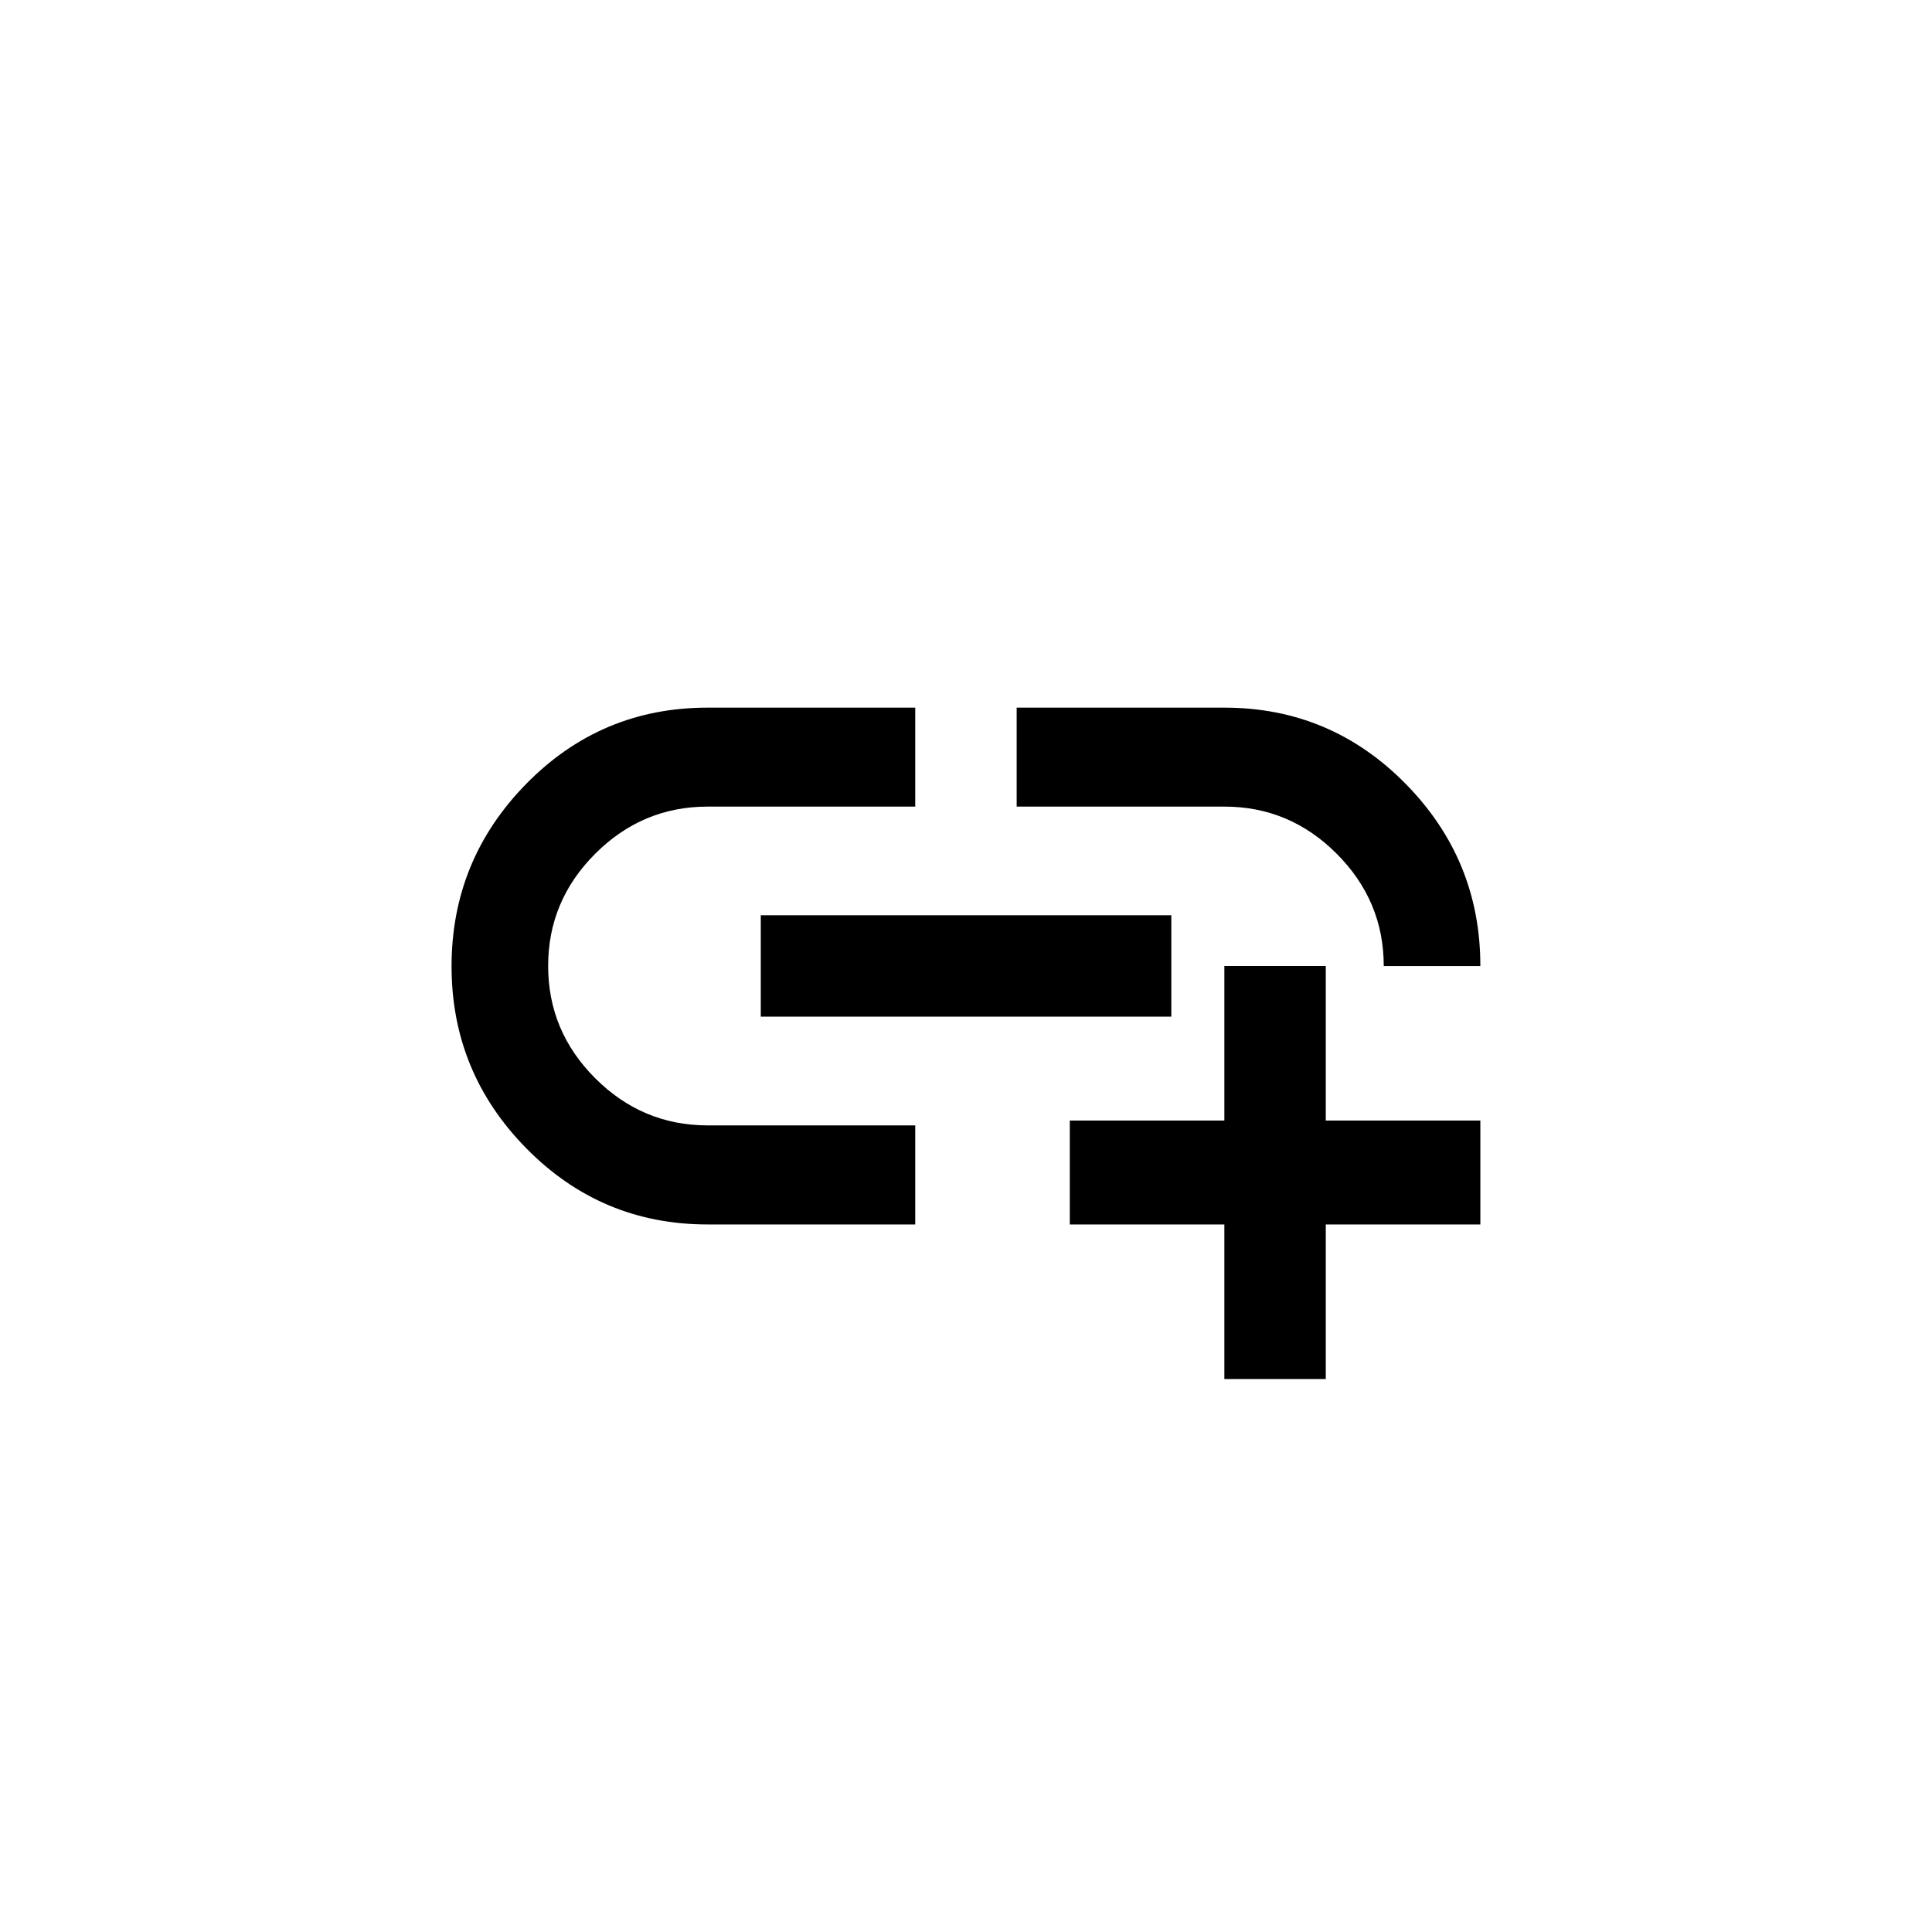 <!-- Generated by IcoMoon.io -->
<svg version="1.1" xmlns="http://www.w3.org/2000/svg" width="40" height="40" viewBox="0 0 40 40">
<title>mt-add_link</title>
<path d="M27.449 20v3.2h3.2v2.151h-3.2v3.2h-2.1v-3.2h-3.2v-2.151h3.2v-3.2h2.1zM11.349 20q0 1.351 0.975 2.325t2.325 0.975h4.3v2.051h-4.3q-2.2 0-3.751-1.575t-1.549-3.775 1.549-3.775 3.751-1.575h4.3v2.049h-4.3q-1.349 0-2.325 0.975t-0.975 2.325zM28.649 20q0-1.349-0.975-2.325t-2.325-0.975h-4.3v-2.049h4.3q2.2 0 3.751 1.575t1.549 3.775h-2zM15.751 18.949h8.5v2.1h-8.5v-2.1z"></path>
</svg>

